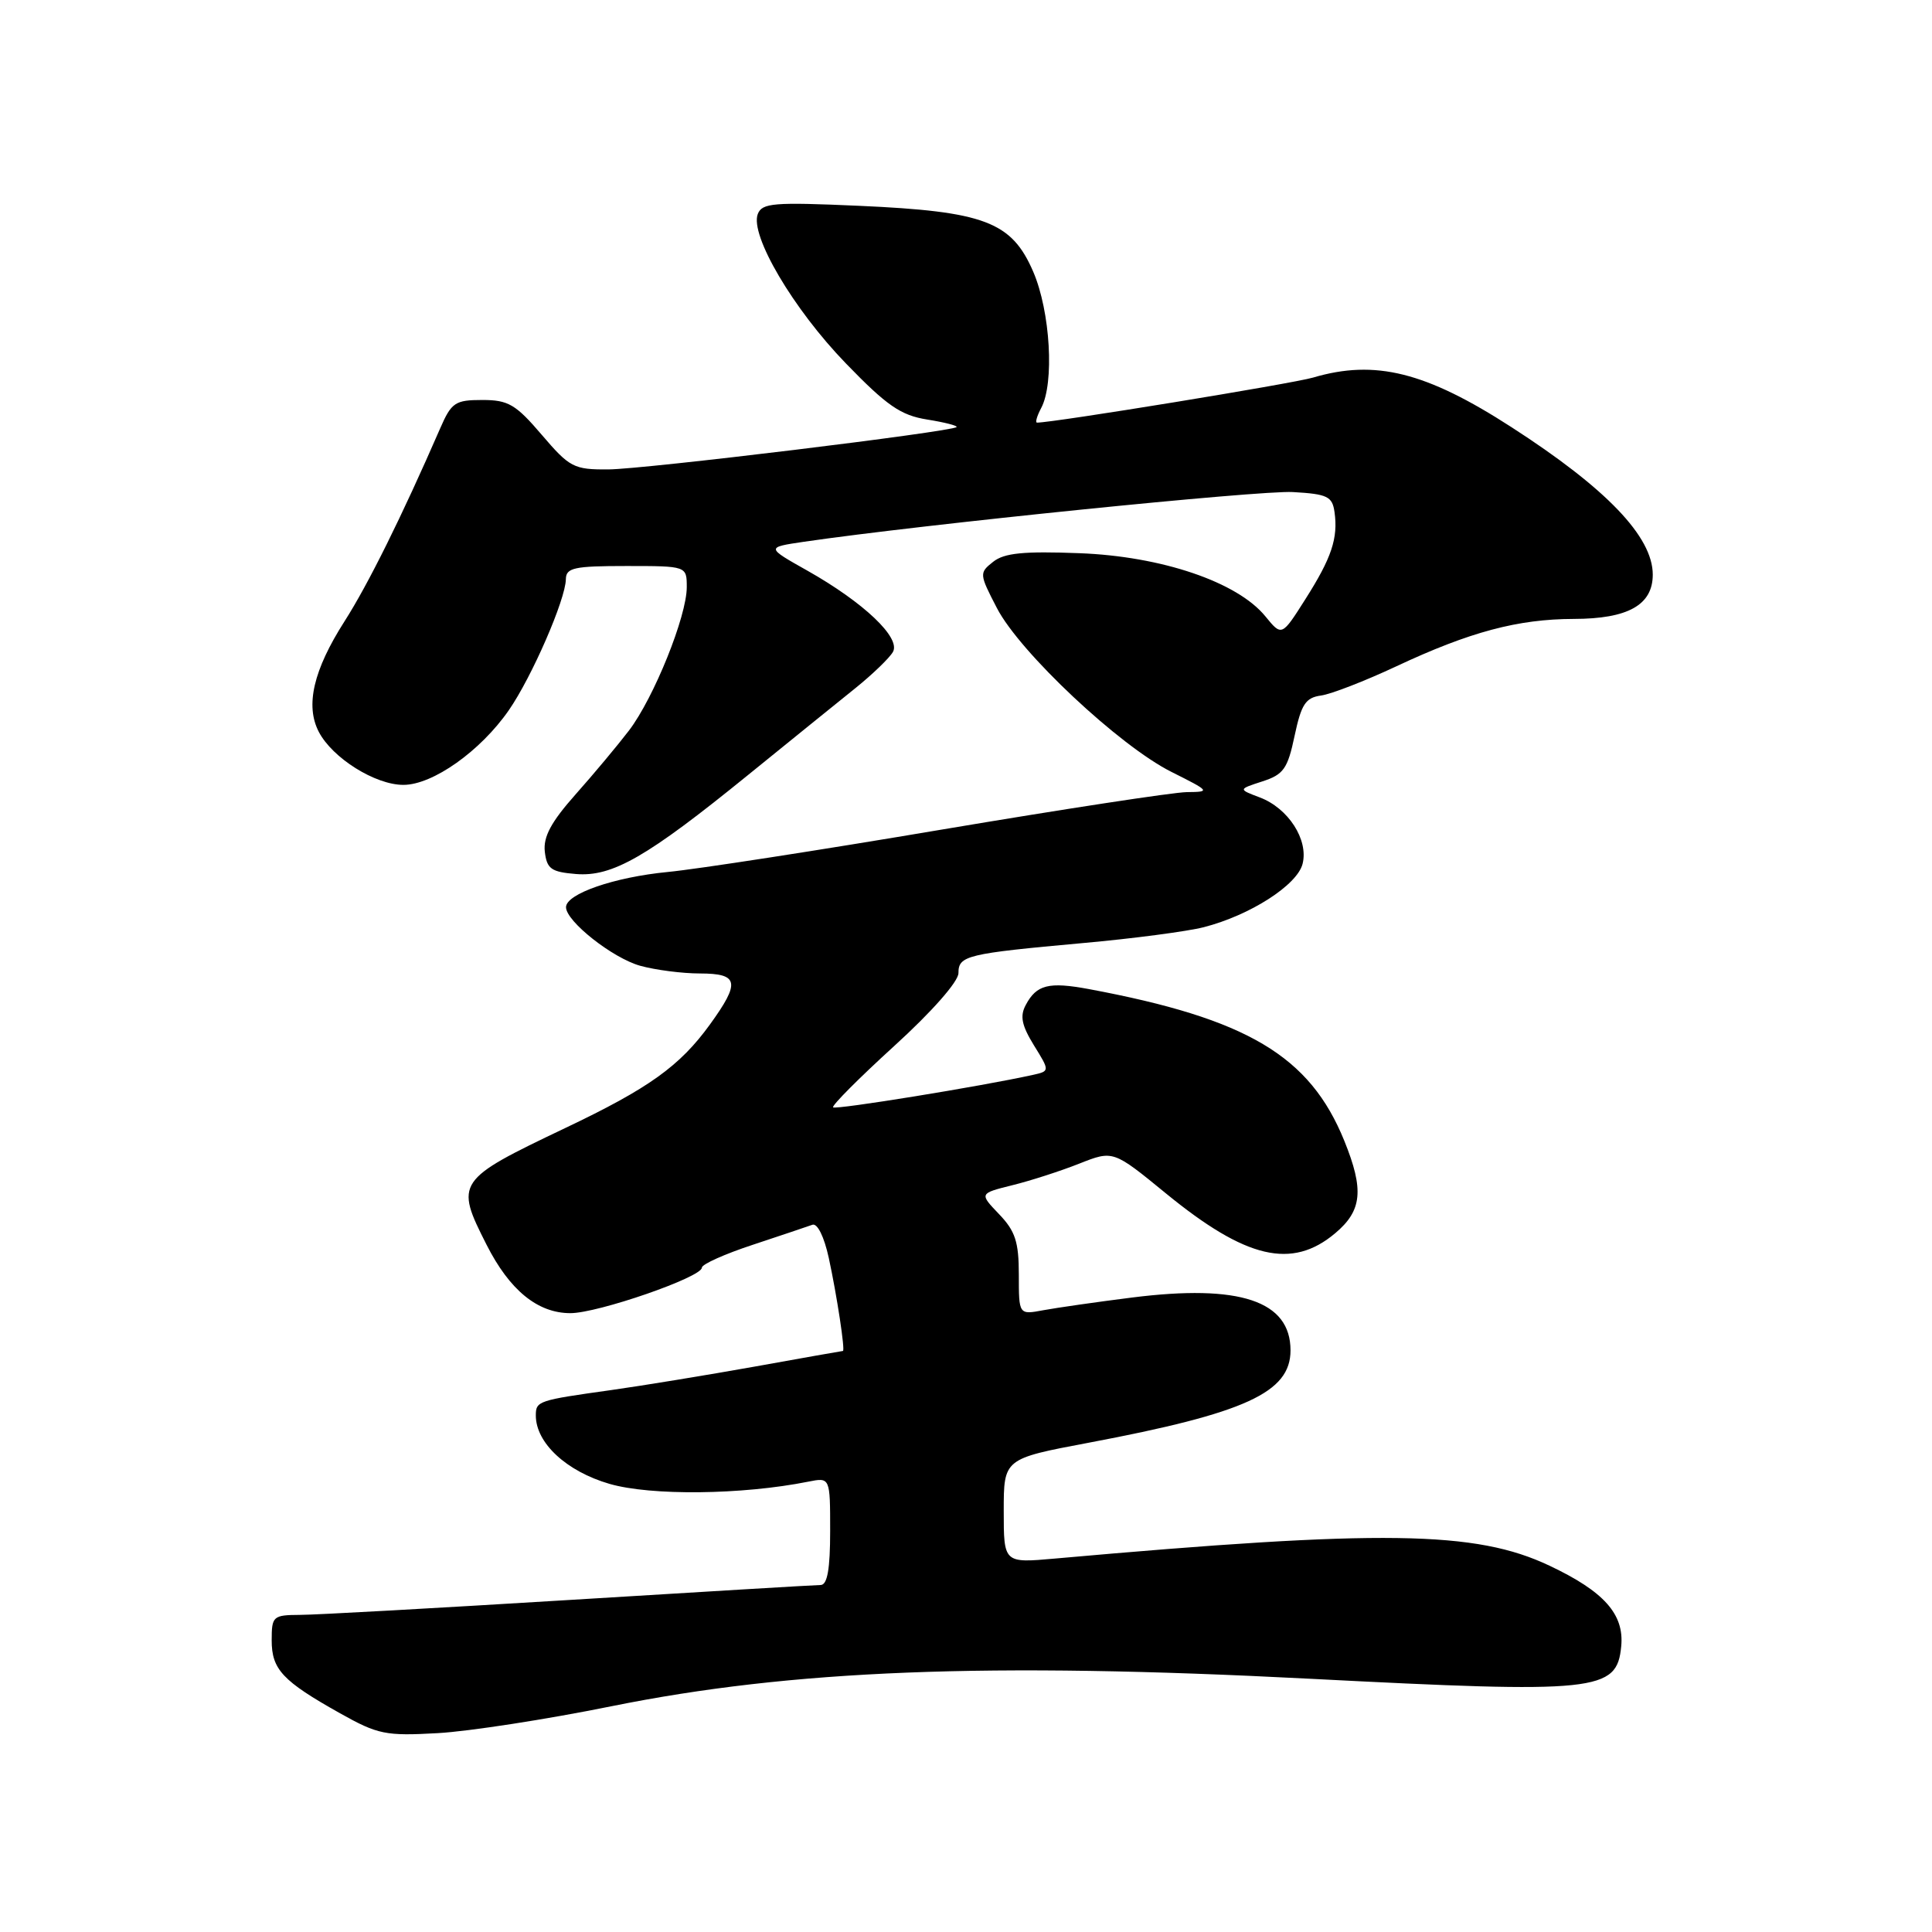 <?xml version="1.0" encoding="UTF-8" standalone="no"?>
<!DOCTYPE svg PUBLIC "-//W3C//DTD SVG 1.1//EN" "http://www.w3.org/Graphics/SVG/1.1/DTD/svg11.dtd" >
<svg xmlns="http://www.w3.org/2000/svg" xmlns:xlink="http://www.w3.org/1999/xlink" version="1.1" viewBox="0 0 256 256">
 <g >
 <path fill="currentColor"
d=" M 81.00 226.09 C 104.91 221.26 130.84 220.24 173.50 222.44 C 211.69 224.41 214.25 224.15 214.82 218.14 C 215.23 213.89 212.55 210.88 205.31 207.46 C 195.52 202.82 183.22 202.65 139.75 206.52 C 133.00 207.12 133.00 207.12 133.00 200.21 C 133.00 193.29 133.00 193.29 144.25 191.17 C 165.03 187.25 171.00 184.52 171.00 178.93 C 171.00 172.37 164.28 170.13 150.00 171.93 C 145.32 172.52 140.04 173.28 138.25 173.61 C 135.00 174.22 135.00 174.22 135.00 168.92 C 135.00 164.55 134.53 163.12 132.38 160.88 C 129.76 158.14 129.76 158.14 134.13 157.05 C 136.53 156.46 140.53 155.17 143.00 154.19 C 147.50 152.41 147.50 152.41 154.50 158.14 C 165.10 166.81 171.18 168.24 176.92 163.41 C 180.49 160.41 180.76 157.66 178.13 151.17 C 173.56 139.90 165.28 134.98 144.29 131.06 C 138.97 130.07 137.35 130.47 135.92 133.16 C 135.12 134.64 135.38 135.87 137.00 138.51 C 139.12 141.93 139.12 141.93 136.81 142.44 C 130.03 143.94 110.74 147.07 110.39 146.73 C 110.18 146.51 113.82 142.85 118.50 138.59 C 123.49 134.05 127.00 130.06 127.00 128.94 C 127.00 126.62 128.07 126.36 143.50 124.96 C 150.10 124.37 157.30 123.42 159.50 122.86 C 165.63 121.29 171.89 117.28 172.60 114.46 C 173.40 111.27 170.71 107.09 166.92 105.66 C 164.06 104.58 164.06 104.58 167.27 103.54 C 170.08 102.63 170.62 101.87 171.54 97.50 C 172.43 93.31 173.00 92.44 175.05 92.16 C 176.40 91.97 180.88 90.23 185.00 88.30 C 194.77 83.72 201.12 82.03 208.53 82.01 C 215.72 82.00 219.00 80.16 219.00 76.14 C 219.00 71.12 212.87 64.72 200.26 56.59 C 188.94 49.28 182.22 47.60 173.99 50.03 C 171.28 50.83 139.61 56.00 137.41 56.00 C 137.15 56.00 137.40 55.13 137.96 54.07 C 139.73 50.77 139.18 41.28 136.91 36.01 C 134.05 29.37 130.45 28.01 113.80 27.27 C 102.51 26.77 100.98 26.89 100.41 28.36 C 99.34 31.16 105.11 40.95 112.07 48.14 C 117.52 53.77 119.35 55.03 122.85 55.59 C 125.17 55.96 126.92 56.41 126.75 56.59 C 126.12 57.21 85.40 62.17 80.62 62.20 C 76.03 62.23 75.49 61.95 71.79 57.62 C 68.34 53.58 67.35 53.00 63.91 53.00 C 60.31 53.00 59.82 53.33 58.33 56.75 C 53.24 68.44 48.77 77.45 45.65 82.33 C 41.53 88.78 40.43 93.48 42.24 96.97 C 44.05 100.45 49.72 104.00 53.45 104.00 C 57.35 104.00 63.67 99.52 67.42 94.11 C 70.47 89.71 74.94 79.44 74.98 76.75 C 75.00 75.23 76.06 75.00 83.00 75.00 C 91.00 75.00 91.00 75.00 91.00 77.81 C 91.00 81.66 86.64 92.47 83.35 96.79 C 81.86 98.74 78.67 102.56 76.26 105.27 C 73.02 108.92 71.97 110.88 72.19 112.85 C 72.46 115.13 73.03 115.54 76.30 115.81 C 81.14 116.21 85.73 113.57 99.11 102.70 C 104.67 98.19 111.08 93.00 113.36 91.17 C 115.64 89.33 117.87 87.18 118.32 86.38 C 119.38 84.51 114.46 79.84 107.01 75.63 C 101.50 72.53 101.50 72.53 106.50 71.79 C 122.25 69.49 166.91 64.95 171.31 65.20 C 175.89 65.46 176.54 65.78 176.83 67.85 C 177.32 71.31 176.45 73.92 172.96 79.41 C 169.84 84.33 169.84 84.33 167.67 81.67 C 163.96 77.12 153.93 73.71 143.00 73.30 C 135.64 73.02 133.07 73.27 131.60 74.44 C 129.74 75.91 129.75 76.05 132.10 80.58 C 135.15 86.46 148.33 98.83 155.22 102.28 C 160.37 104.86 160.42 104.93 157.25 104.96 C 155.47 104.98 140.84 107.22 124.75 109.93 C 108.66 112.65 92.35 115.17 88.50 115.54 C 81.37 116.23 75.00 118.44 75.00 120.21 C 75.00 122.08 81.17 126.95 84.83 127.97 C 86.85 128.53 90.41 128.99 92.75 128.99 C 97.90 129.00 98.12 130.15 94.07 135.75 C 90.07 141.27 85.98 144.20 74.92 149.46 C 60.46 156.35 60.26 156.64 64.47 164.93 C 67.52 170.96 71.24 174.00 75.58 174.00 C 79.24 174.00 93.00 169.23 93.00 167.97 C 93.00 167.52 96.04 166.16 99.75 164.94 C 103.46 163.71 107.01 162.52 107.64 162.29 C 108.30 162.04 109.20 163.85 109.82 166.69 C 110.90 171.68 112.01 179.00 111.69 179.01 C 111.58 179.01 106.33 179.94 100.00 181.08 C 93.67 182.21 85.12 183.61 81.00 184.19 C 71.28 185.55 71.00 185.64 71.00 187.56 C 71.00 191.20 75.05 194.96 80.76 196.62 C 86.24 198.21 98.35 198.08 107.09 196.33 C 110.00 195.75 110.00 195.75 110.00 202.88 C 110.00 207.90 109.63 210.00 108.75 210.02 C 108.06 210.02 93.10 210.92 75.50 212.00 C 57.90 213.08 41.81 213.98 39.75 213.98 C 36.17 214.00 36.00 214.15 36.00 217.35 C 36.00 221.21 37.43 222.74 45.06 227.02 C 50.07 229.83 51.09 230.04 58.00 229.65 C 62.12 229.42 72.47 227.82 81.00 226.09 Z "/>
</g>
</svg>